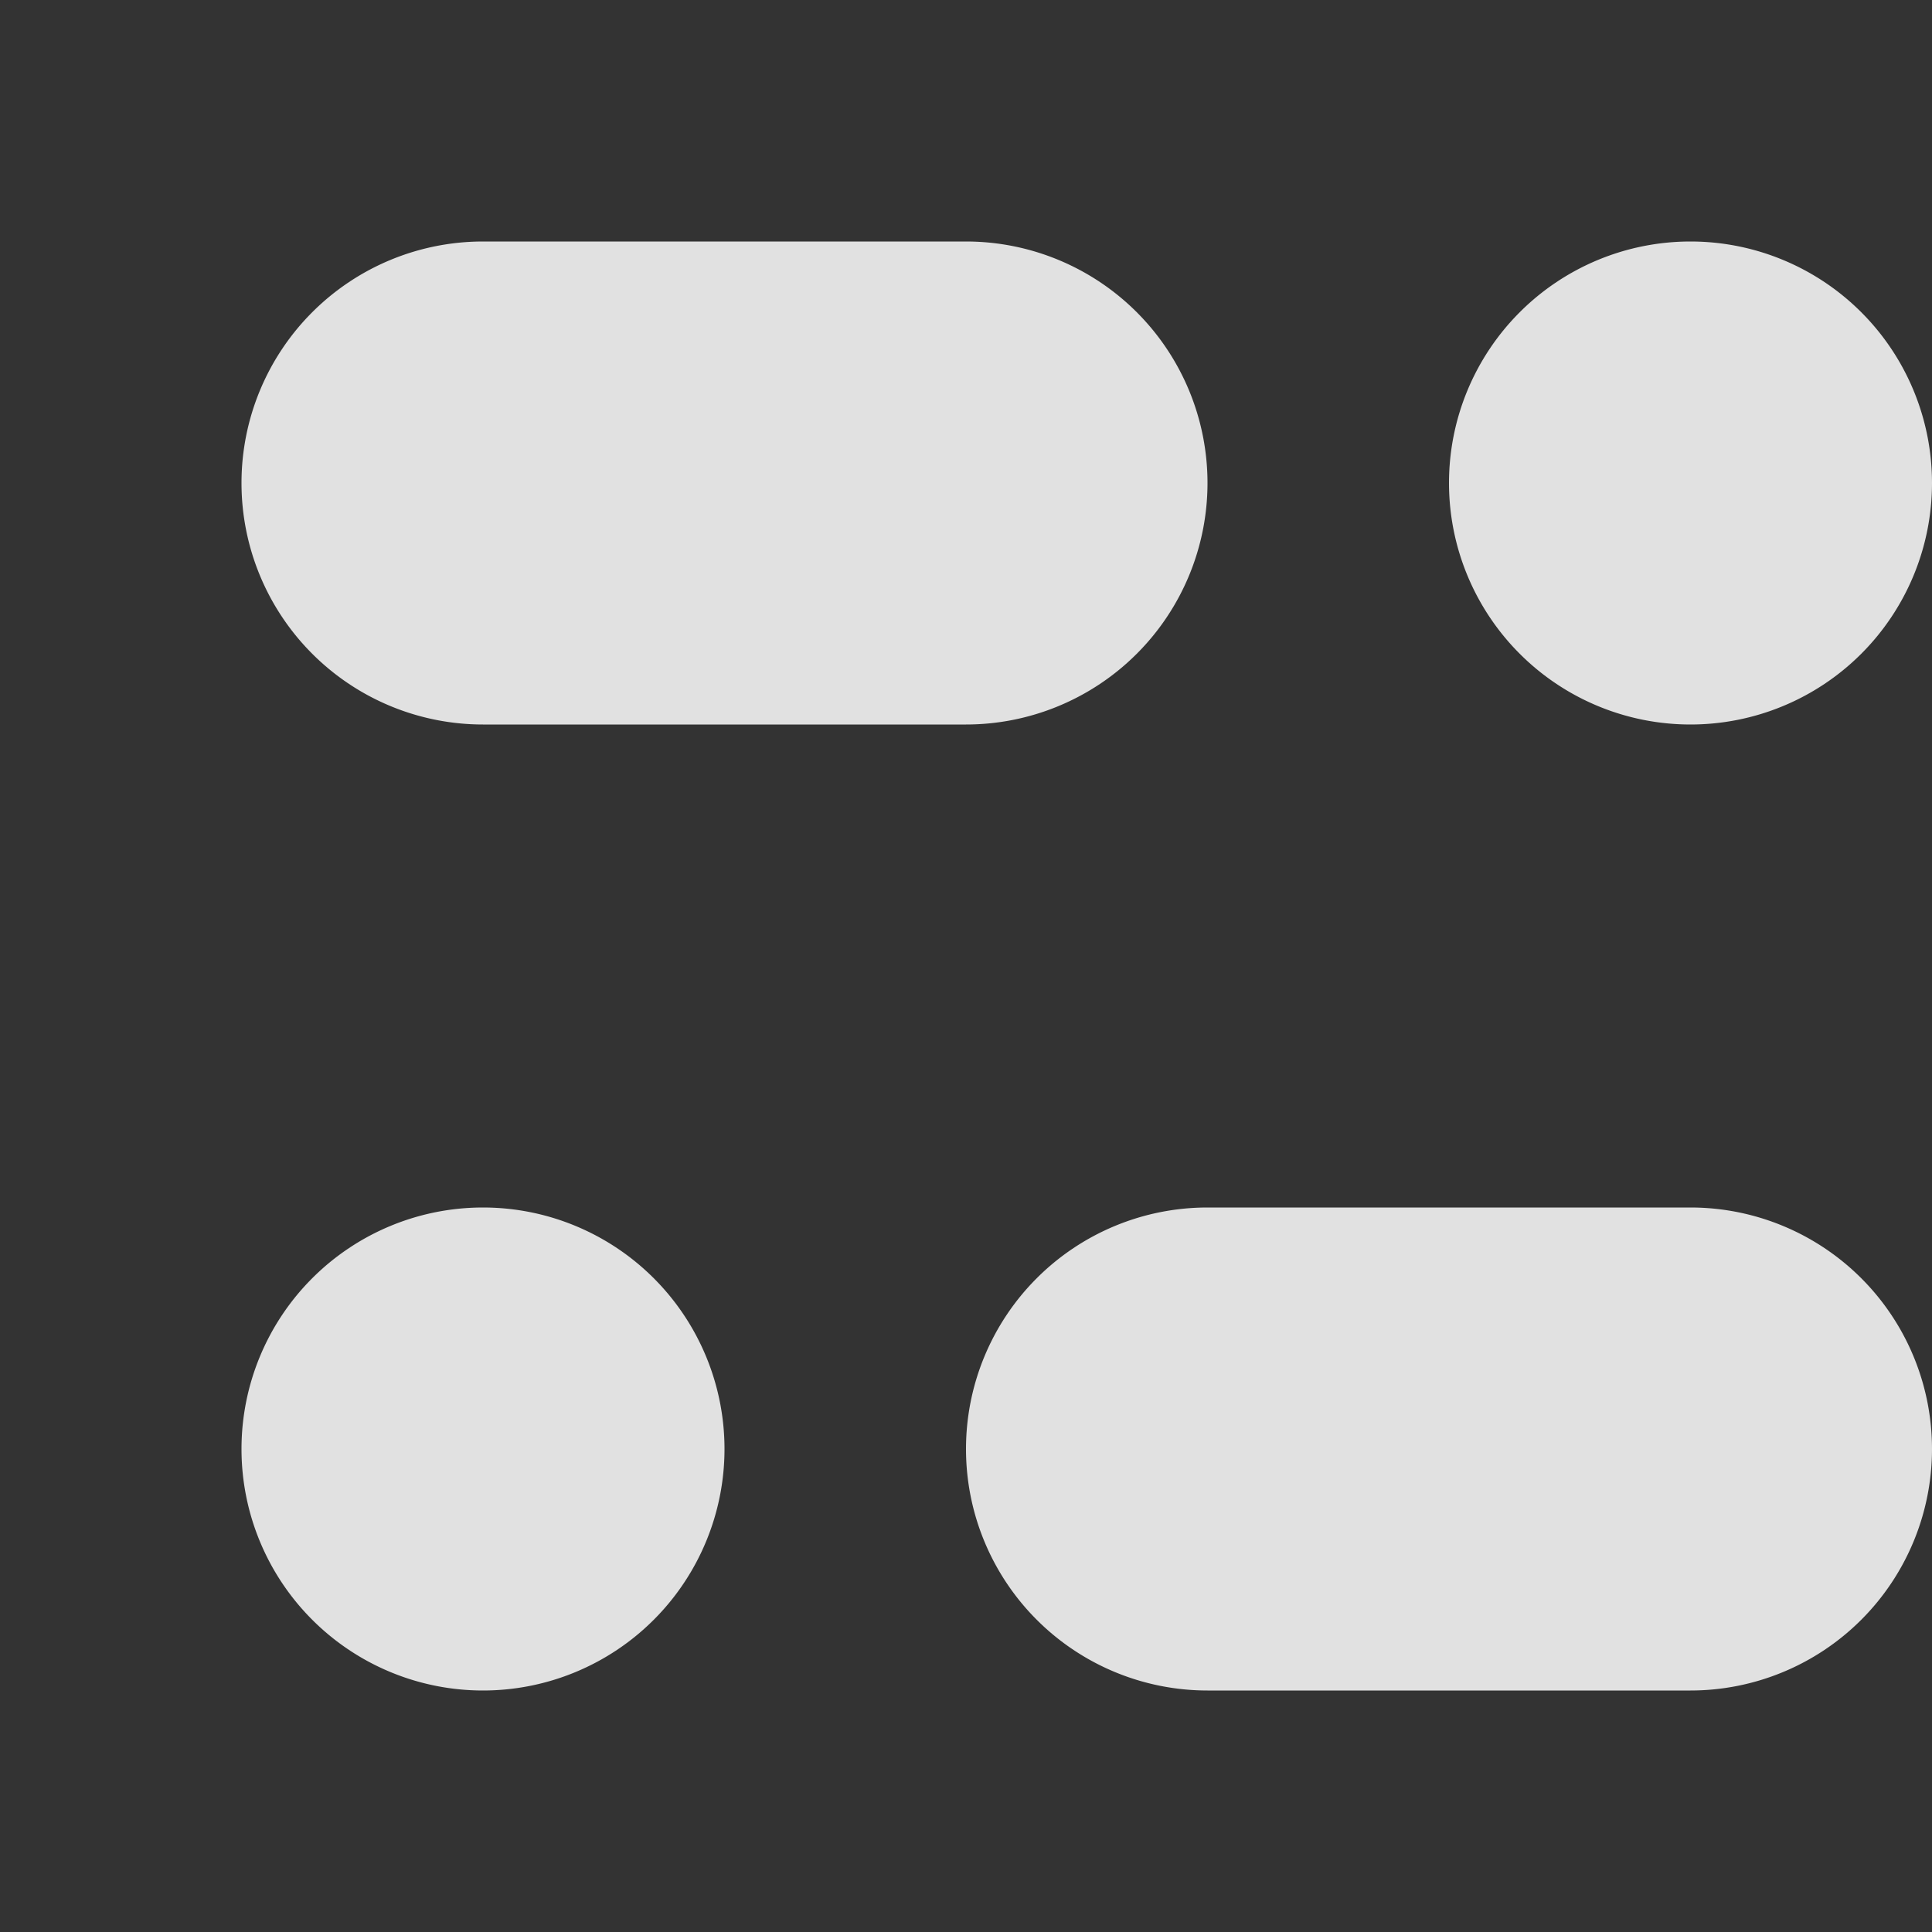 <svg width="16" height="16" fill="none" xmlns="http://www.w3.org/2000/svg"><rect width="100%" height="100%" fill="#333333" stroke="none"/><path d="M12 4a2 2 0 1 1 4 0 2 2 0 0 1-4 0zM2 12a2 2 0 1 1 4 0 2 2 0 0 1-4 0zM2 4a2 2 0 0 1 2-2h4a2 2 0 1 1 0 4H4a2 2 0 0 1-2-2zM8 12a2 2 0 0 1 2-2h4a2 2 0 1 1 0 4h-4a2 2 0 0 1-2-2z" fill="#fff" fill-opacity=".85"/></svg>